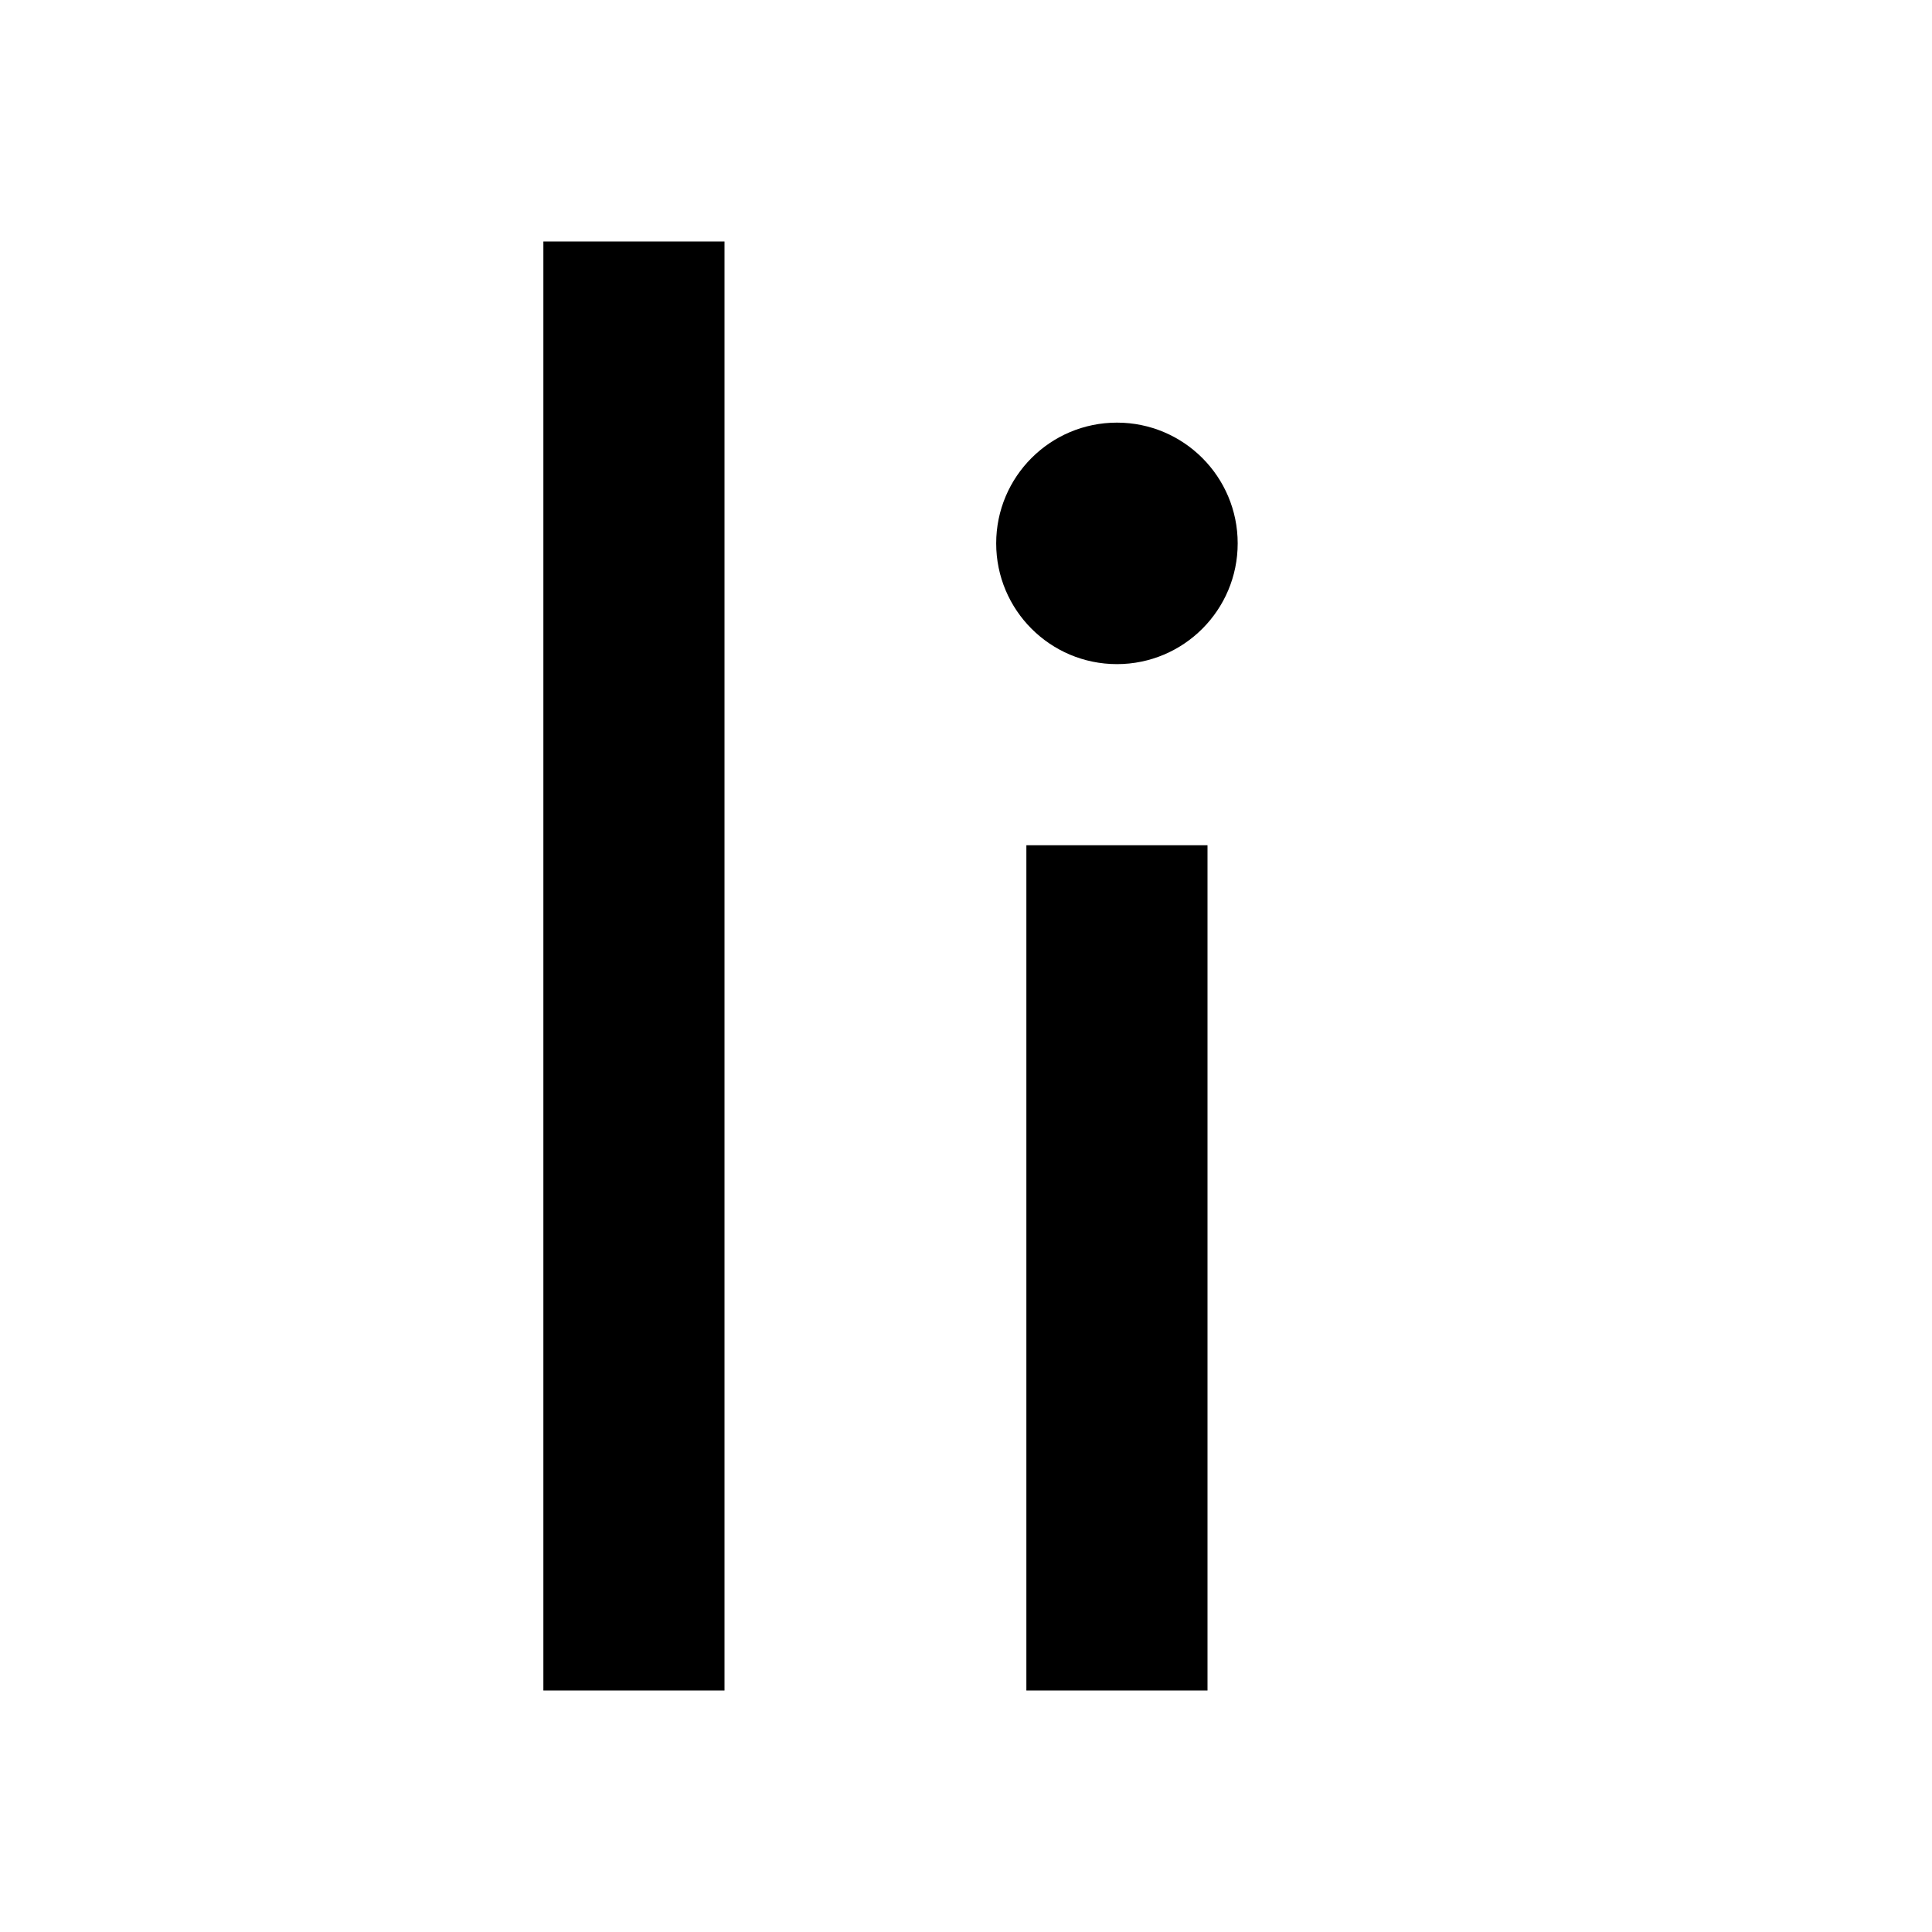 
<svg width="64" height="64" viewBox="0 0 64 64" xmlns="http://www.w3.org/2000/svg">
  <!-- Длинная вертикальная черта (|) -->
  <rect x="18" y="8" width="6" height="48" fill="black" />
  <!-- Буква "i" — прямоугольник и точка -->
  <rect x="34" y="28" width="6" height="28" fill="black" />
  <circle cx="37" cy="18" r="4" fill="black" />
</svg>
